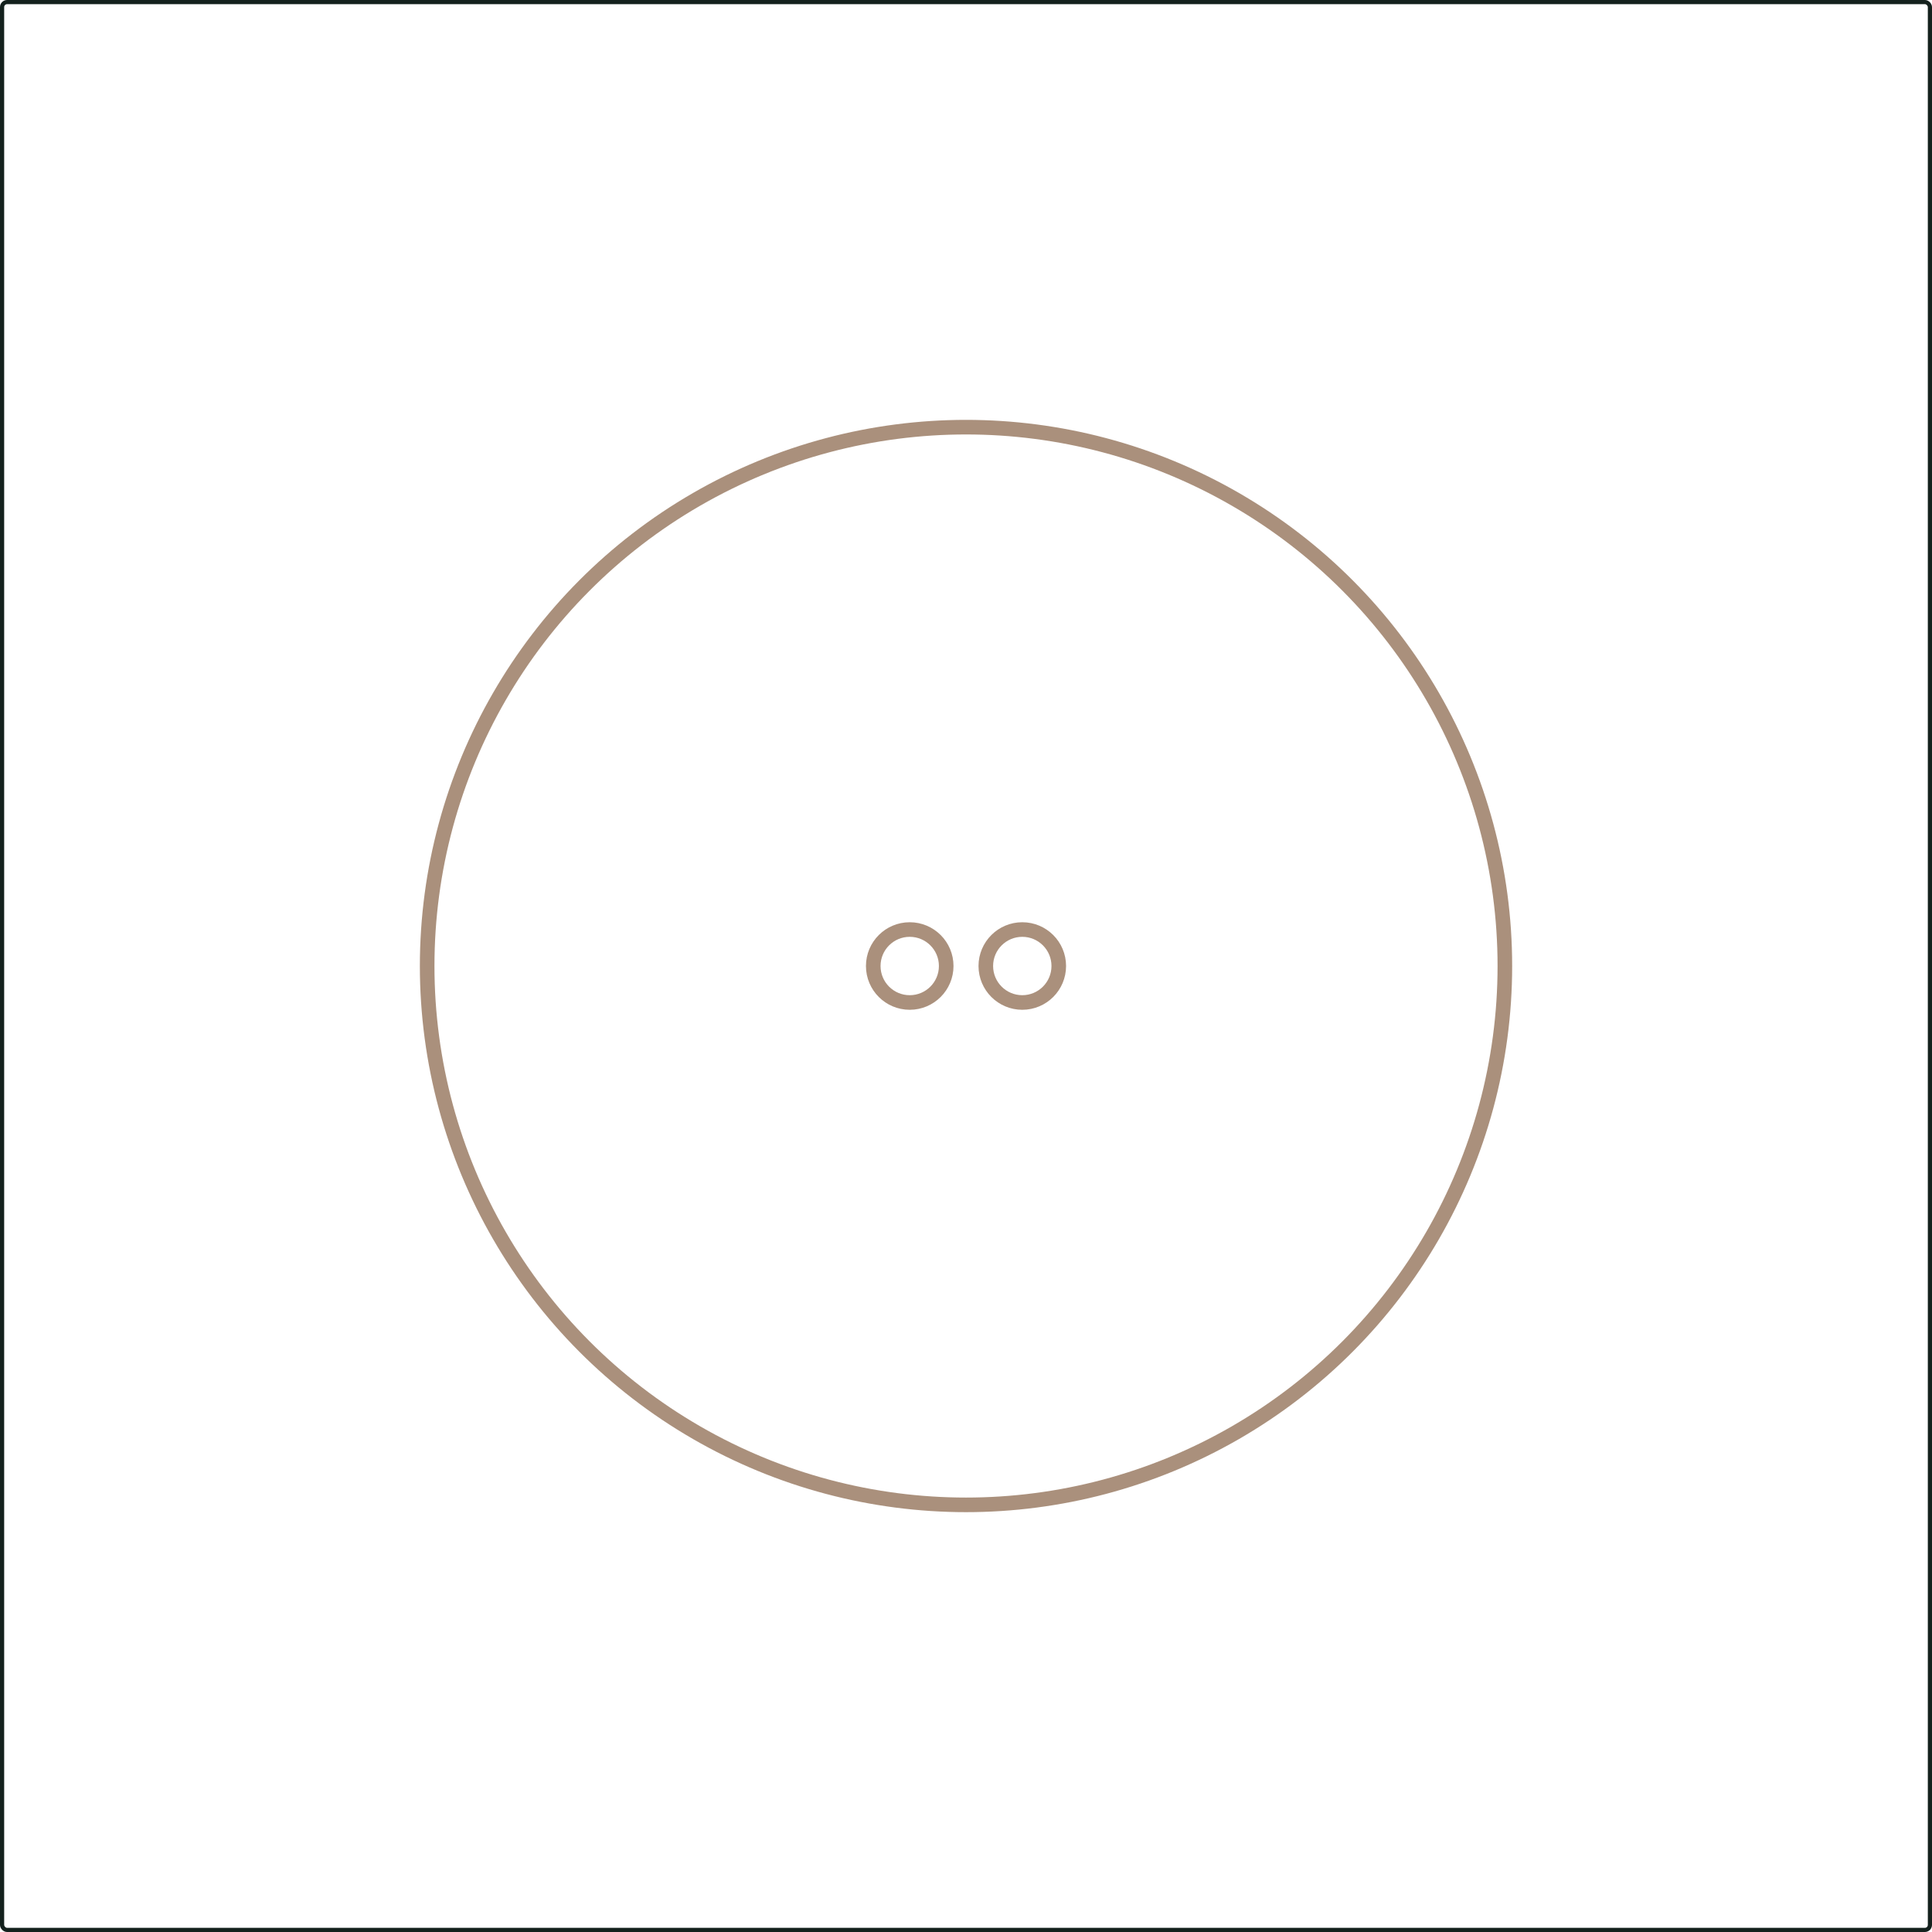 <svg id="Layer_1" data-name="Layer 1" xmlns="http://www.w3.org/2000/svg" xmlns:xlink="http://www.w3.org/1999/xlink" viewBox="0 0 926.83 926.83"><defs><style>.cls-1,.cls-2,.cls-4{fill:none;}.cls-2{stroke:#14211d;stroke-width:2px;}.cls-2,.cls-4{stroke-miterlimit:10;}.cls-3{clip-path:url(#clip-path);}.cls-4{stroke:#aa907c;stroke-width:7px;}</style><clipPath id="clip-path" transform="translate(-76.58 -76.58)"><rect id="SVGID" class="cls-1" x="872.56" y="686.65" width="871" height="679"/></clipPath></defs><rect class="cls-2" x="1" y="1" width="924.83" height="924.83" rx="2.39"/><circle class="cls-4" cx="463.42" cy="463.42" r="258.5"/><circle class="cls-4" cx="436.42" cy="463.42" r="17.5"/><circle class="cls-4" cx="490.42" cy="463.42" r="17.5"/></svg>